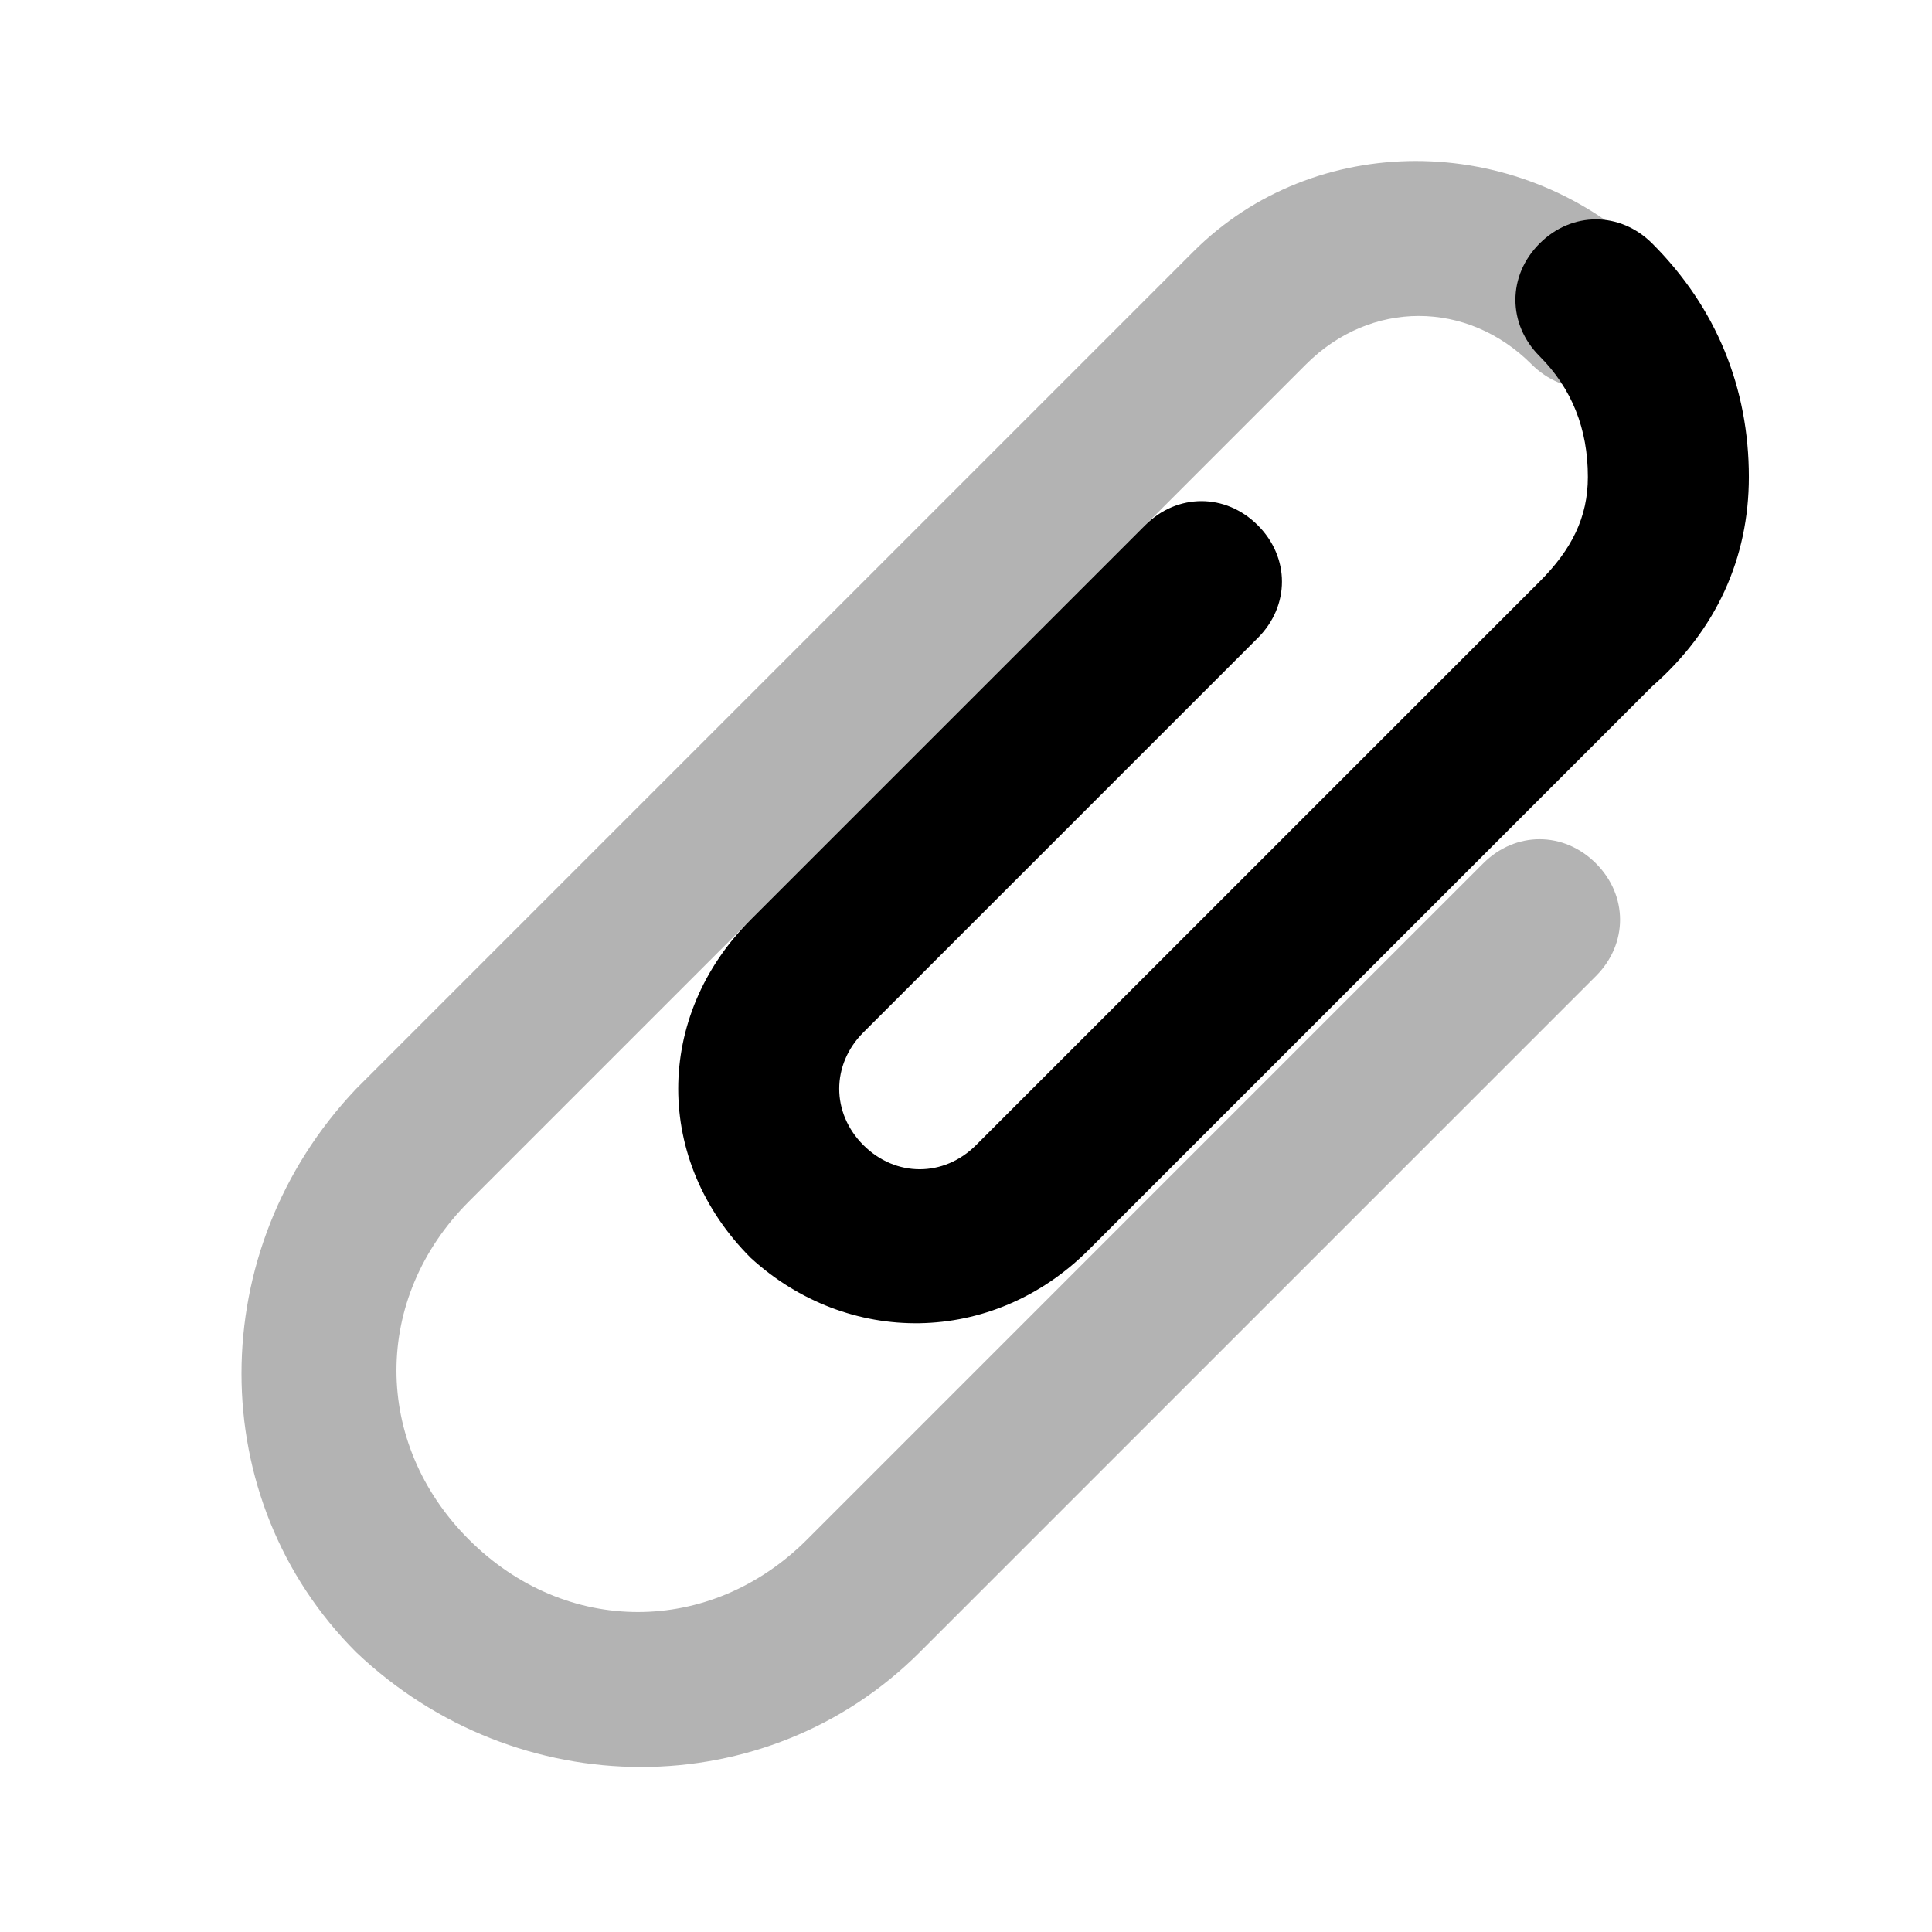 <svg fill="none" height="24" viewBox="0 0 24 24" width="24" xmlns="http://www.w3.org/2000/svg">
  <path
    d="M4.425 20.525C2.525 18.625 2.525 15.525 4.425 13.525L14.825 3.125C16.325 1.625 18.825 1.625 20.425 3.125C20.825 3.525 20.825 4.125 20.425 4.525C20.025 4.925 19.425 4.925 19.025 4.525C18.225 3.725 17.025 3.725 16.225 4.525L5.825 14.925C4.625 16.125 4.625 17.925 5.825 19.125C7.025 20.325 8.825 20.325 10.025 19.125L18.425 10.725C18.825 10.325 19.425 10.325 19.825 10.725C20.225 11.125 20.225 11.725 19.825 12.125L11.425 20.525C9.525 22.425 6.425 22.425 4.425 20.525Z"
    fill="currentColor"
    opacity="0.3"/>
  <path
    d="M9.325 15.625C8.125 14.425 8.125 12.625 9.325 11.425L14.225 6.525C14.625 6.125 15.225 6.125 15.625 6.525C16.025 6.925 16.025 7.525 15.625 7.925L10.725 12.825C10.325 13.225 10.325 13.825 10.725 14.225C11.125 14.625 11.725 14.625 12.125 14.225L19.125 7.225C19.525 6.825 19.725 6.425 19.725 5.925C19.725 5.325 19.525 4.825 19.125 4.425C18.725 4.025 18.725 3.425 19.125 3.025C19.525 2.625 20.125 2.625 20.525 3.025C21.325 3.825 21.725 4.825 21.725 5.925C21.725 6.925 21.325 7.825 20.525 8.525L13.525 15.525C12.325 16.725 10.525 16.725 9.325 15.625Z"
    fill="currentColor"/>
</svg>
